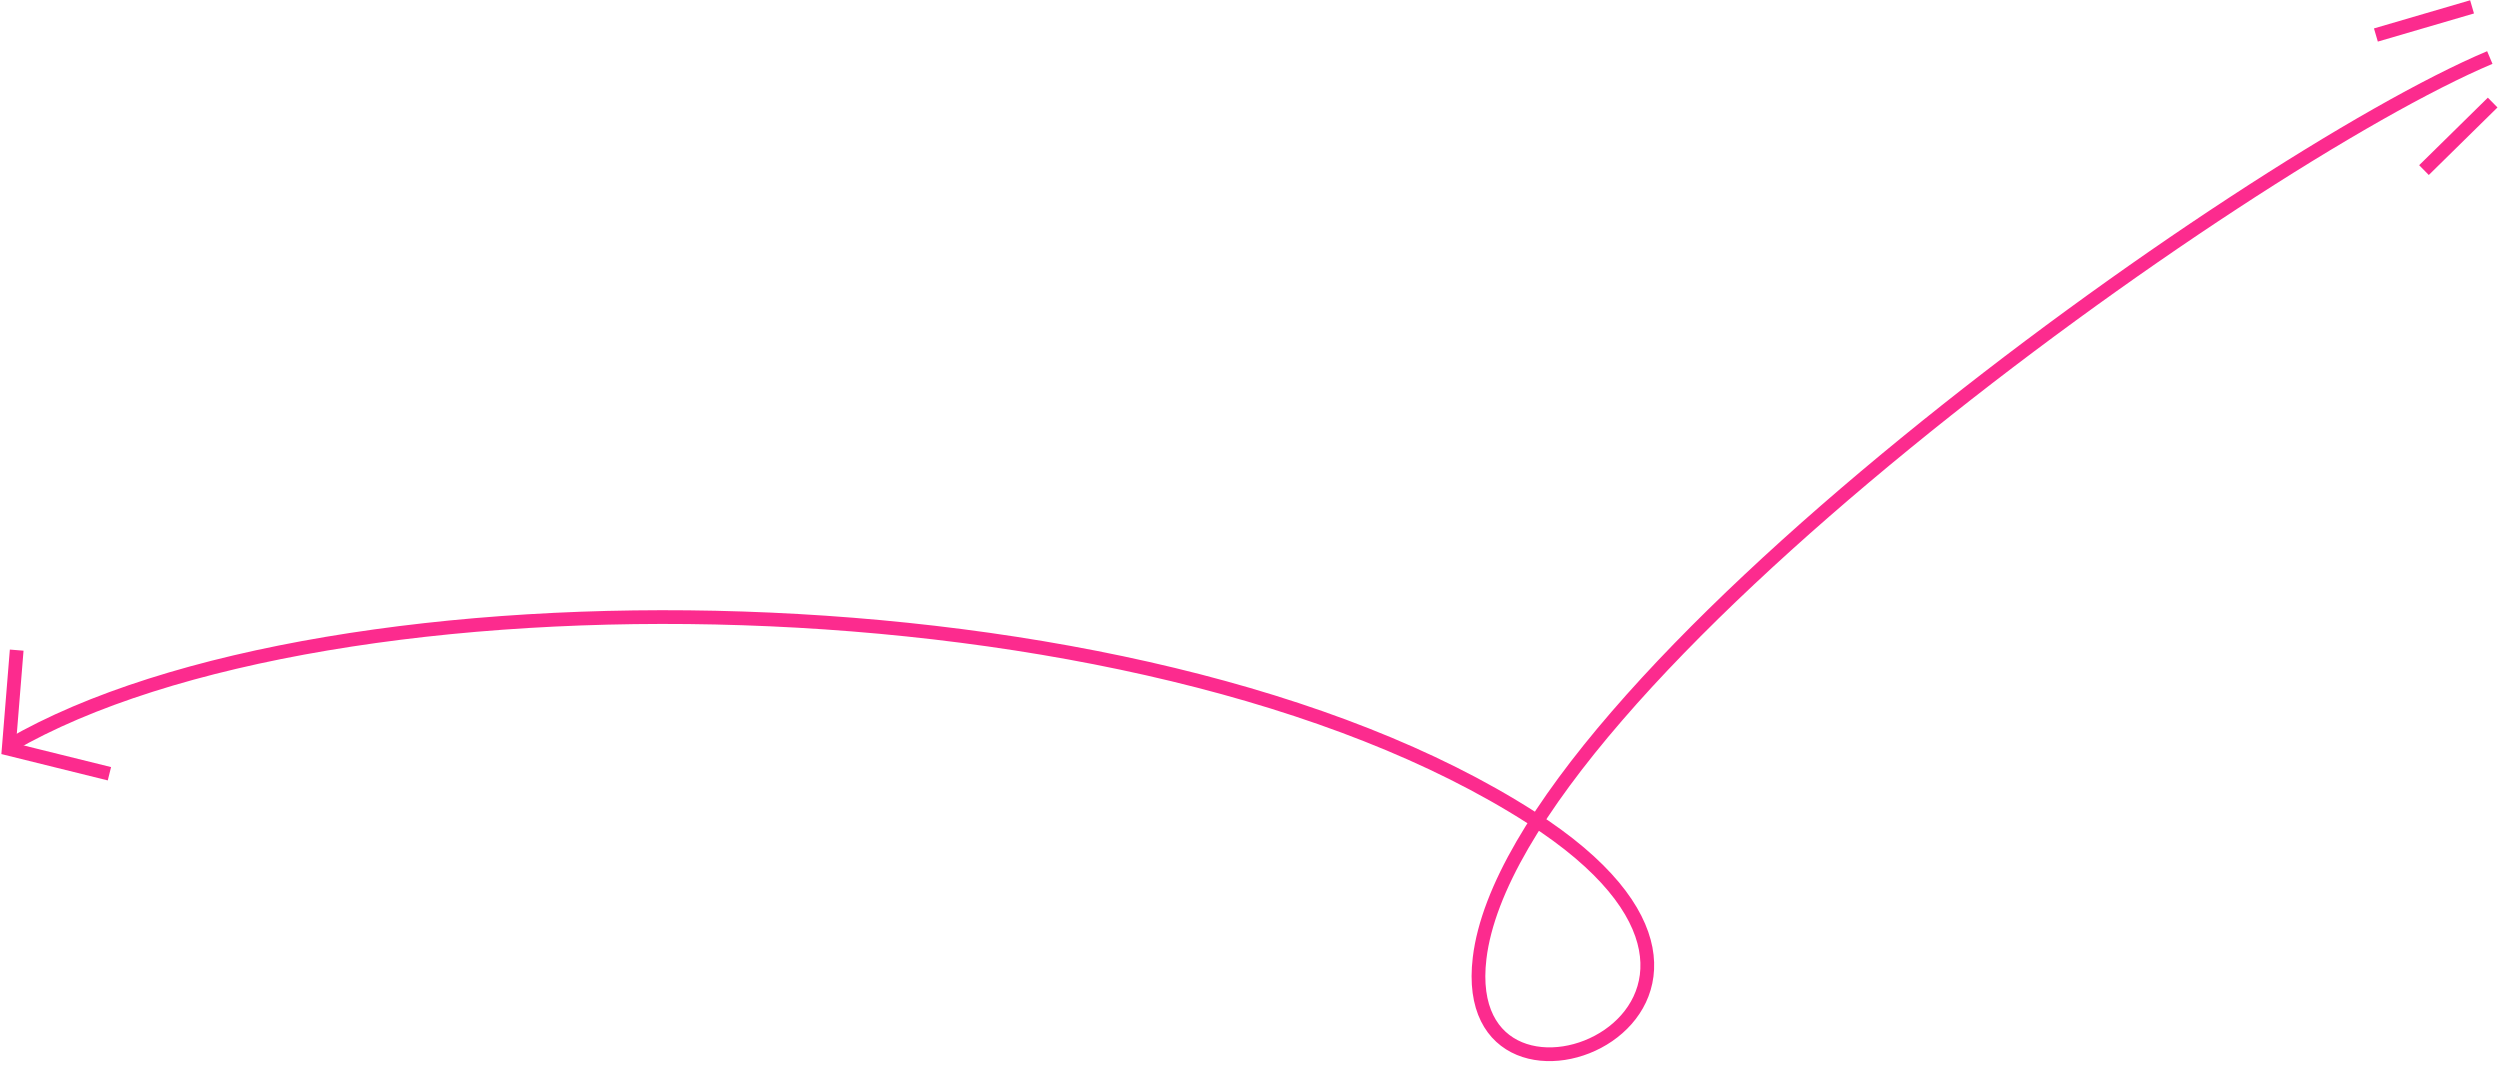 <svg width="364" height="155" viewBox="0 0 364 155" fill="none" xmlns="http://www.w3.org/2000/svg">
<path d="M345.931 5.098L359.931 1" stroke="#FC2B8E" stroke-width="2"/>
<path d="M352.931 24.767L362.931 14.933" stroke="#FC2B8E" stroke-width="2"/>
<path d="M362.516 8.376C326.85 23.401 220.231 99.511 215.431 139.506C211.89 169.01 266.431 146.882 222.931 119.017C165.974 82.531 47.667 81.728 1.5 108.5" stroke="#FC2B8E" stroke-width="2"/>
<path d="M2.431 94.659L1.266 109.026L15.931 112.658" stroke="#FC2B8E" stroke-width="2"/>
</svg>
